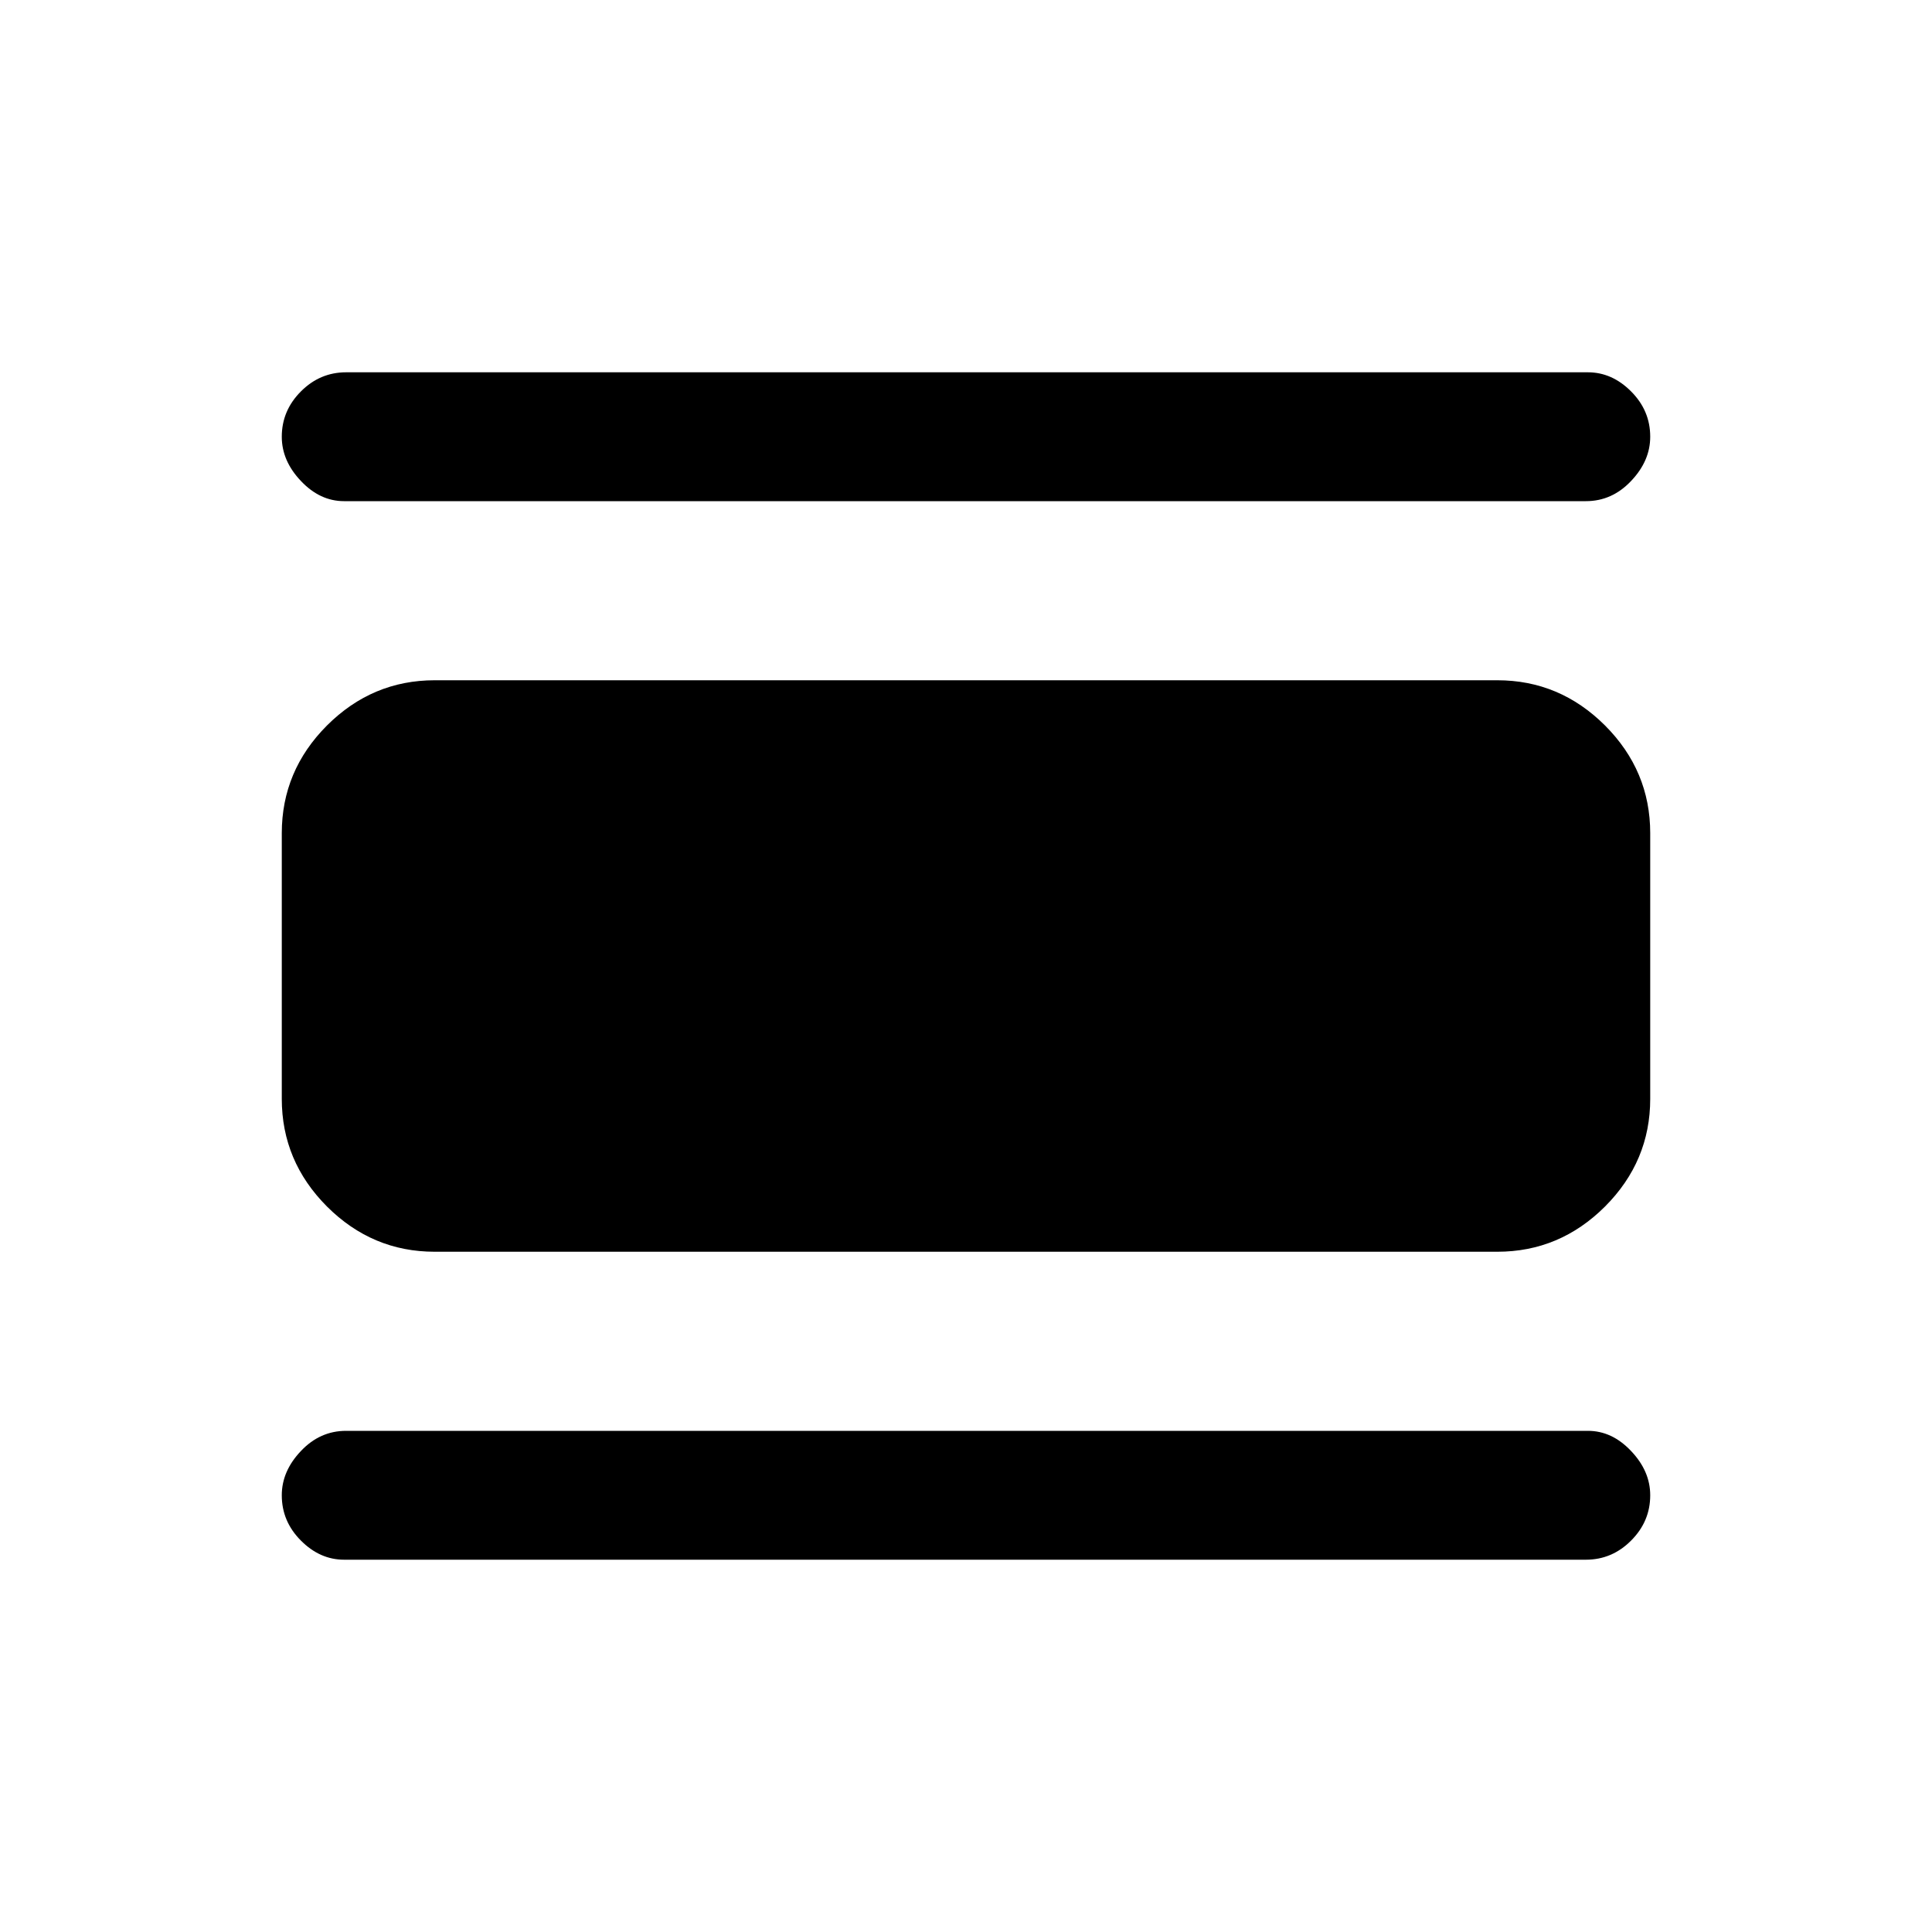 <svg xmlns="http://www.w3.org/2000/svg" height="20" width="20"><path d="M3.562 16.146q-.25 0-.447-.198-.198-.198-.198-.469 0-.25.198-.458.197-.209.468-.209h12.855q.25 0 .447.209.198.208.198.458 0 .271-.198.469-.197.198-.468.198Zm.938-3.188q-.646 0-1.115-.468-.468-.469-.468-1.115v-2.75q0-.646.468-1.115.469-.468 1.115-.468h11q.646 0 1.115.468.468.469.468 1.115v2.75q0 .646-.468 1.115-.469.468-1.115.468Zm-.938-7.77q-.25 0-.447-.209-.198-.208-.198-.458 0-.271.198-.469.197-.198.468-.198h12.855q.25 0 .447.198.198.198.198.469 0 .25-.198.458-.197.209-.468.209Z"/></svg>